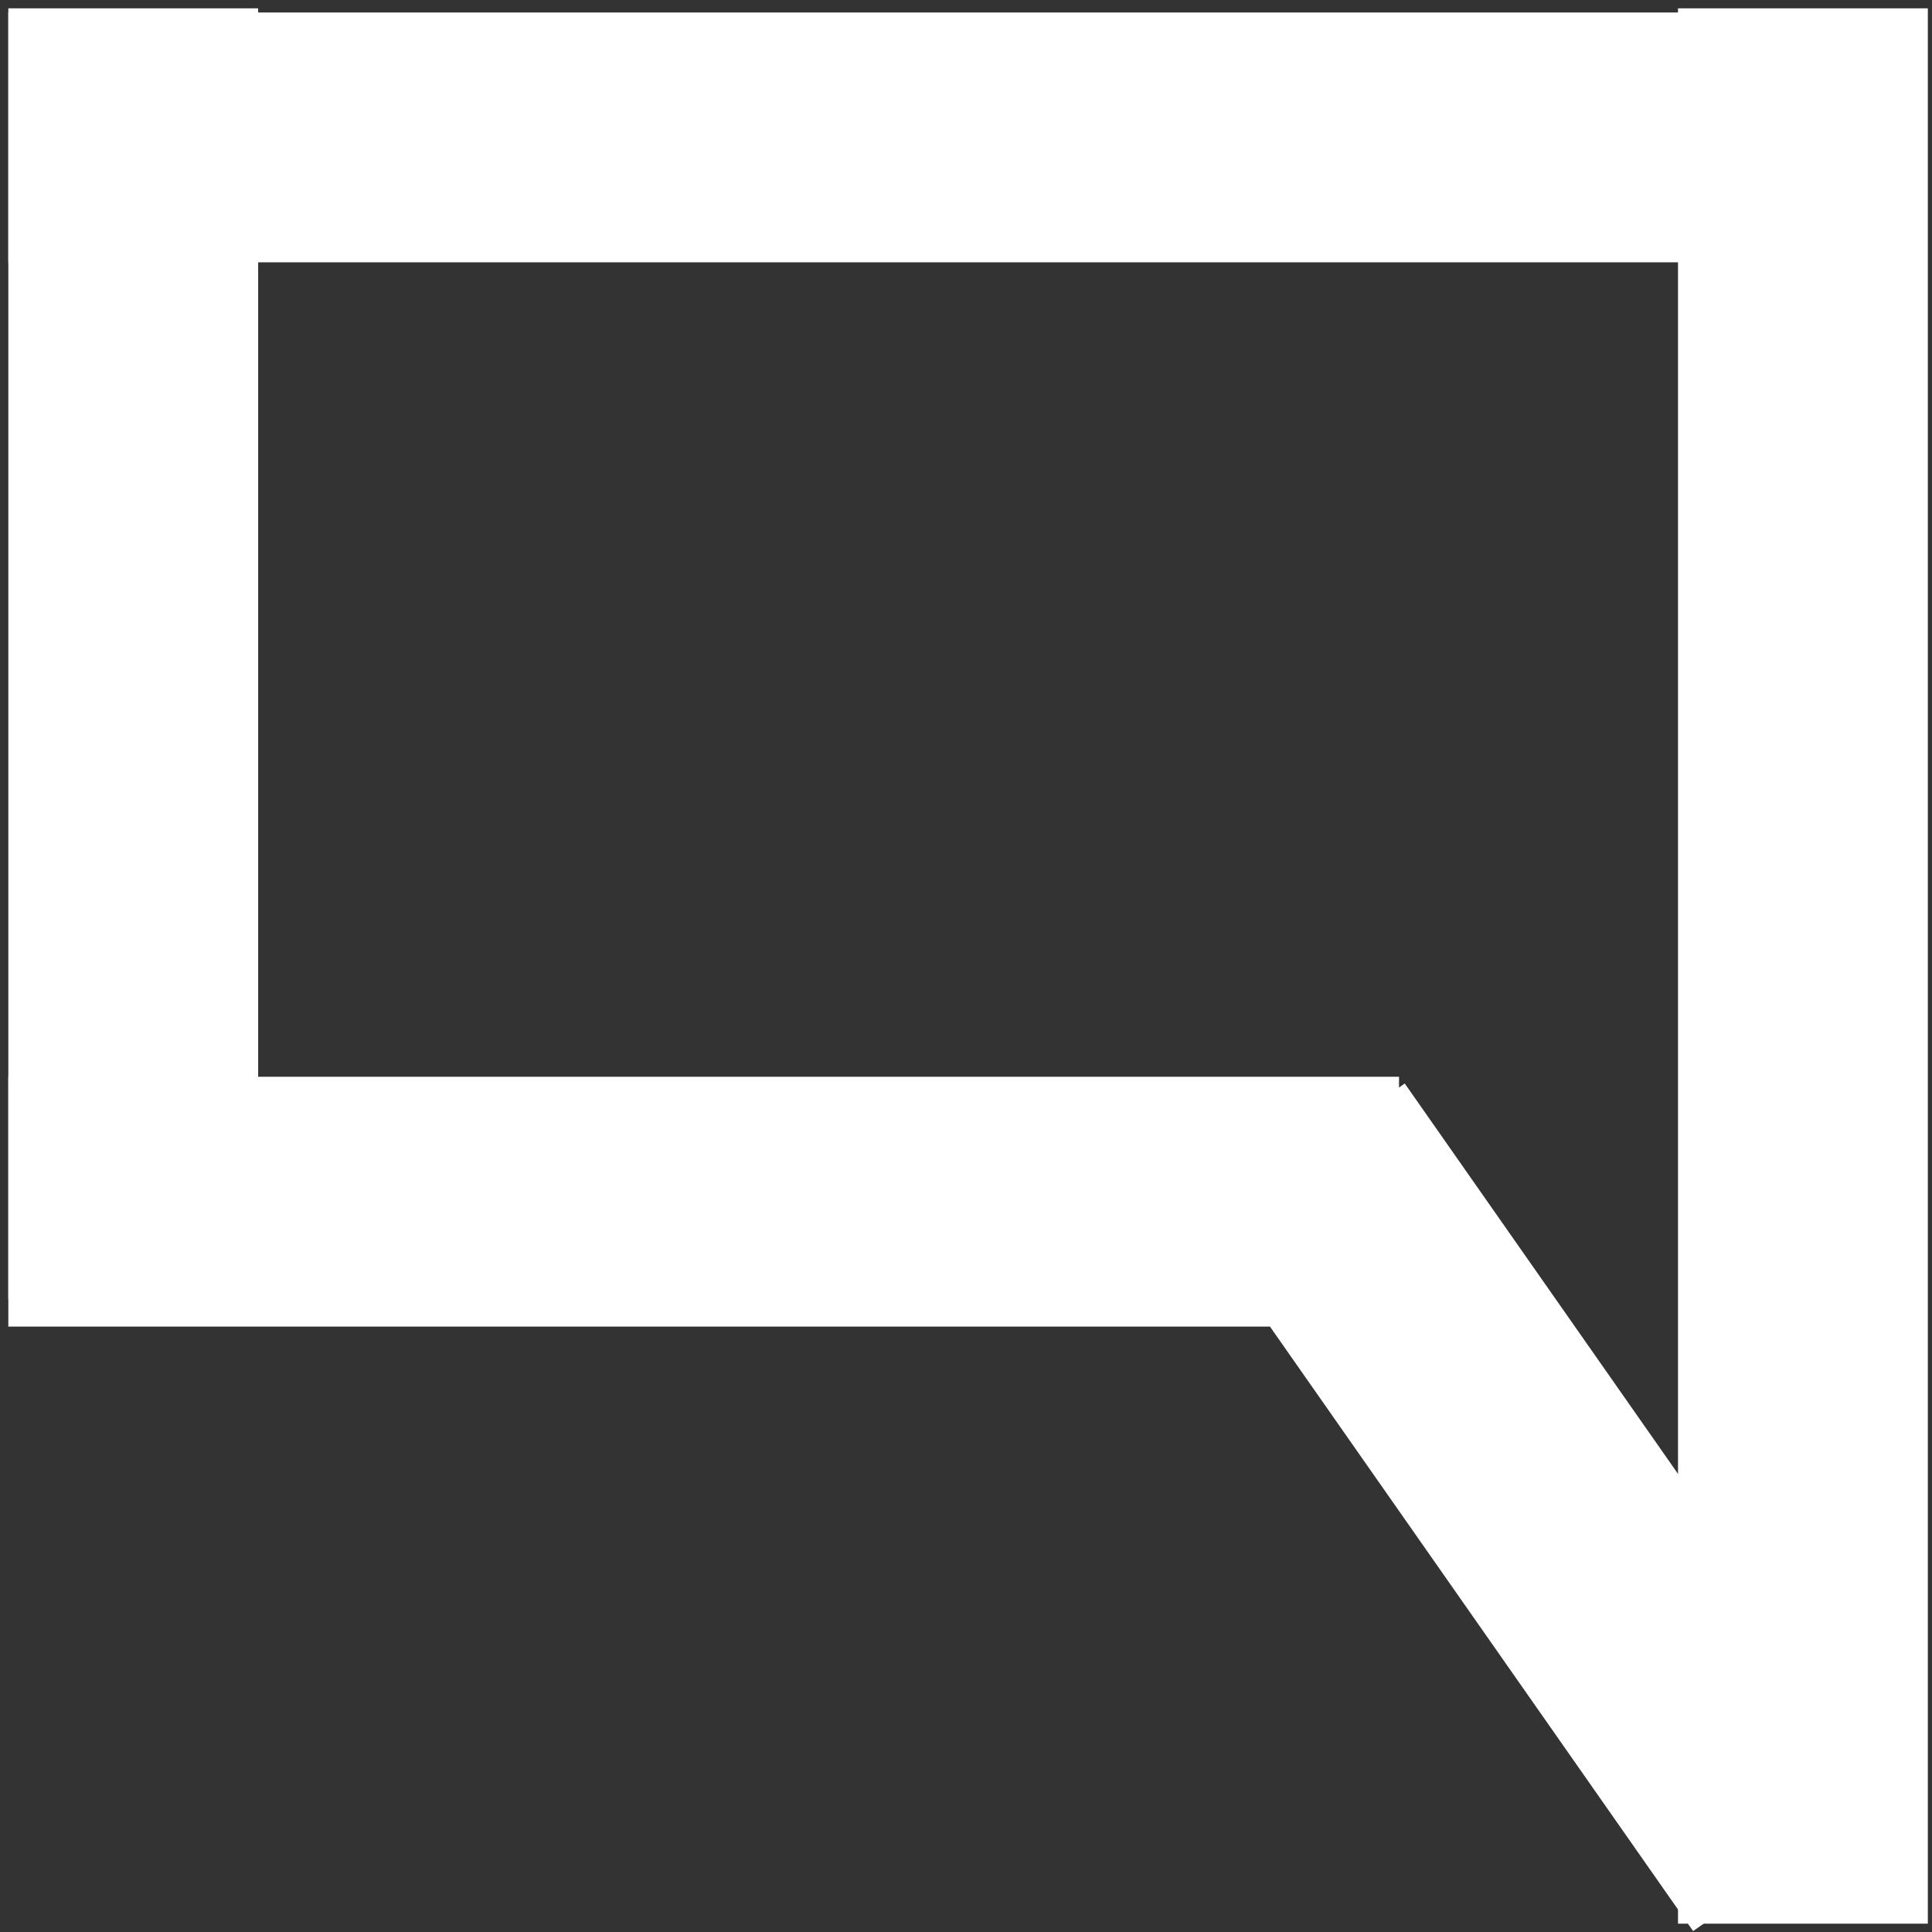 <?xml version="1.0" encoding="UTF-8"?>
<svg width="116px" height="116px" viewBox="0 0 116 116" version="1.1" xmlns="http://www.w3.org/2000/svg" xmlns:xlink="http://www.w3.org/1999/xlink">
    <rect x="0" y="0" width="116" height="116" fill="#333333" stroke="none"/>
    <!-- Generator: Sketch 51.2 (57519) - http://www.bohemiancoding.com/sketch -->
    <title>message</title>
    <desc>Created with Sketch.</desc>
    <defs></defs>
    <g id="Page-1" stroke="none" stroke-width="1" fill="none" fill-rule="evenodd" stroke-linecap="square">
        <g id="icons" transform="translate(-258, -262)" stroke="#FFFFFF" stroke-width="15">
            <g id="message" transform="translate(265, 270)">
                <path d="M1,0.25 L101,0.25" id="Line"></path>
                <path d="M1,0 L1,62.5" id="Line"></path>
                <path d="M101.25,0 L101.25,100" id="Line"></path>
                <path d="M75.5,67.5 L96.5,97.5" id="Line"></path>
                <path d="M1,64.15 L69.5,64.15" id="Line"></path>
            </g>
        </g>
    </g>
</svg>